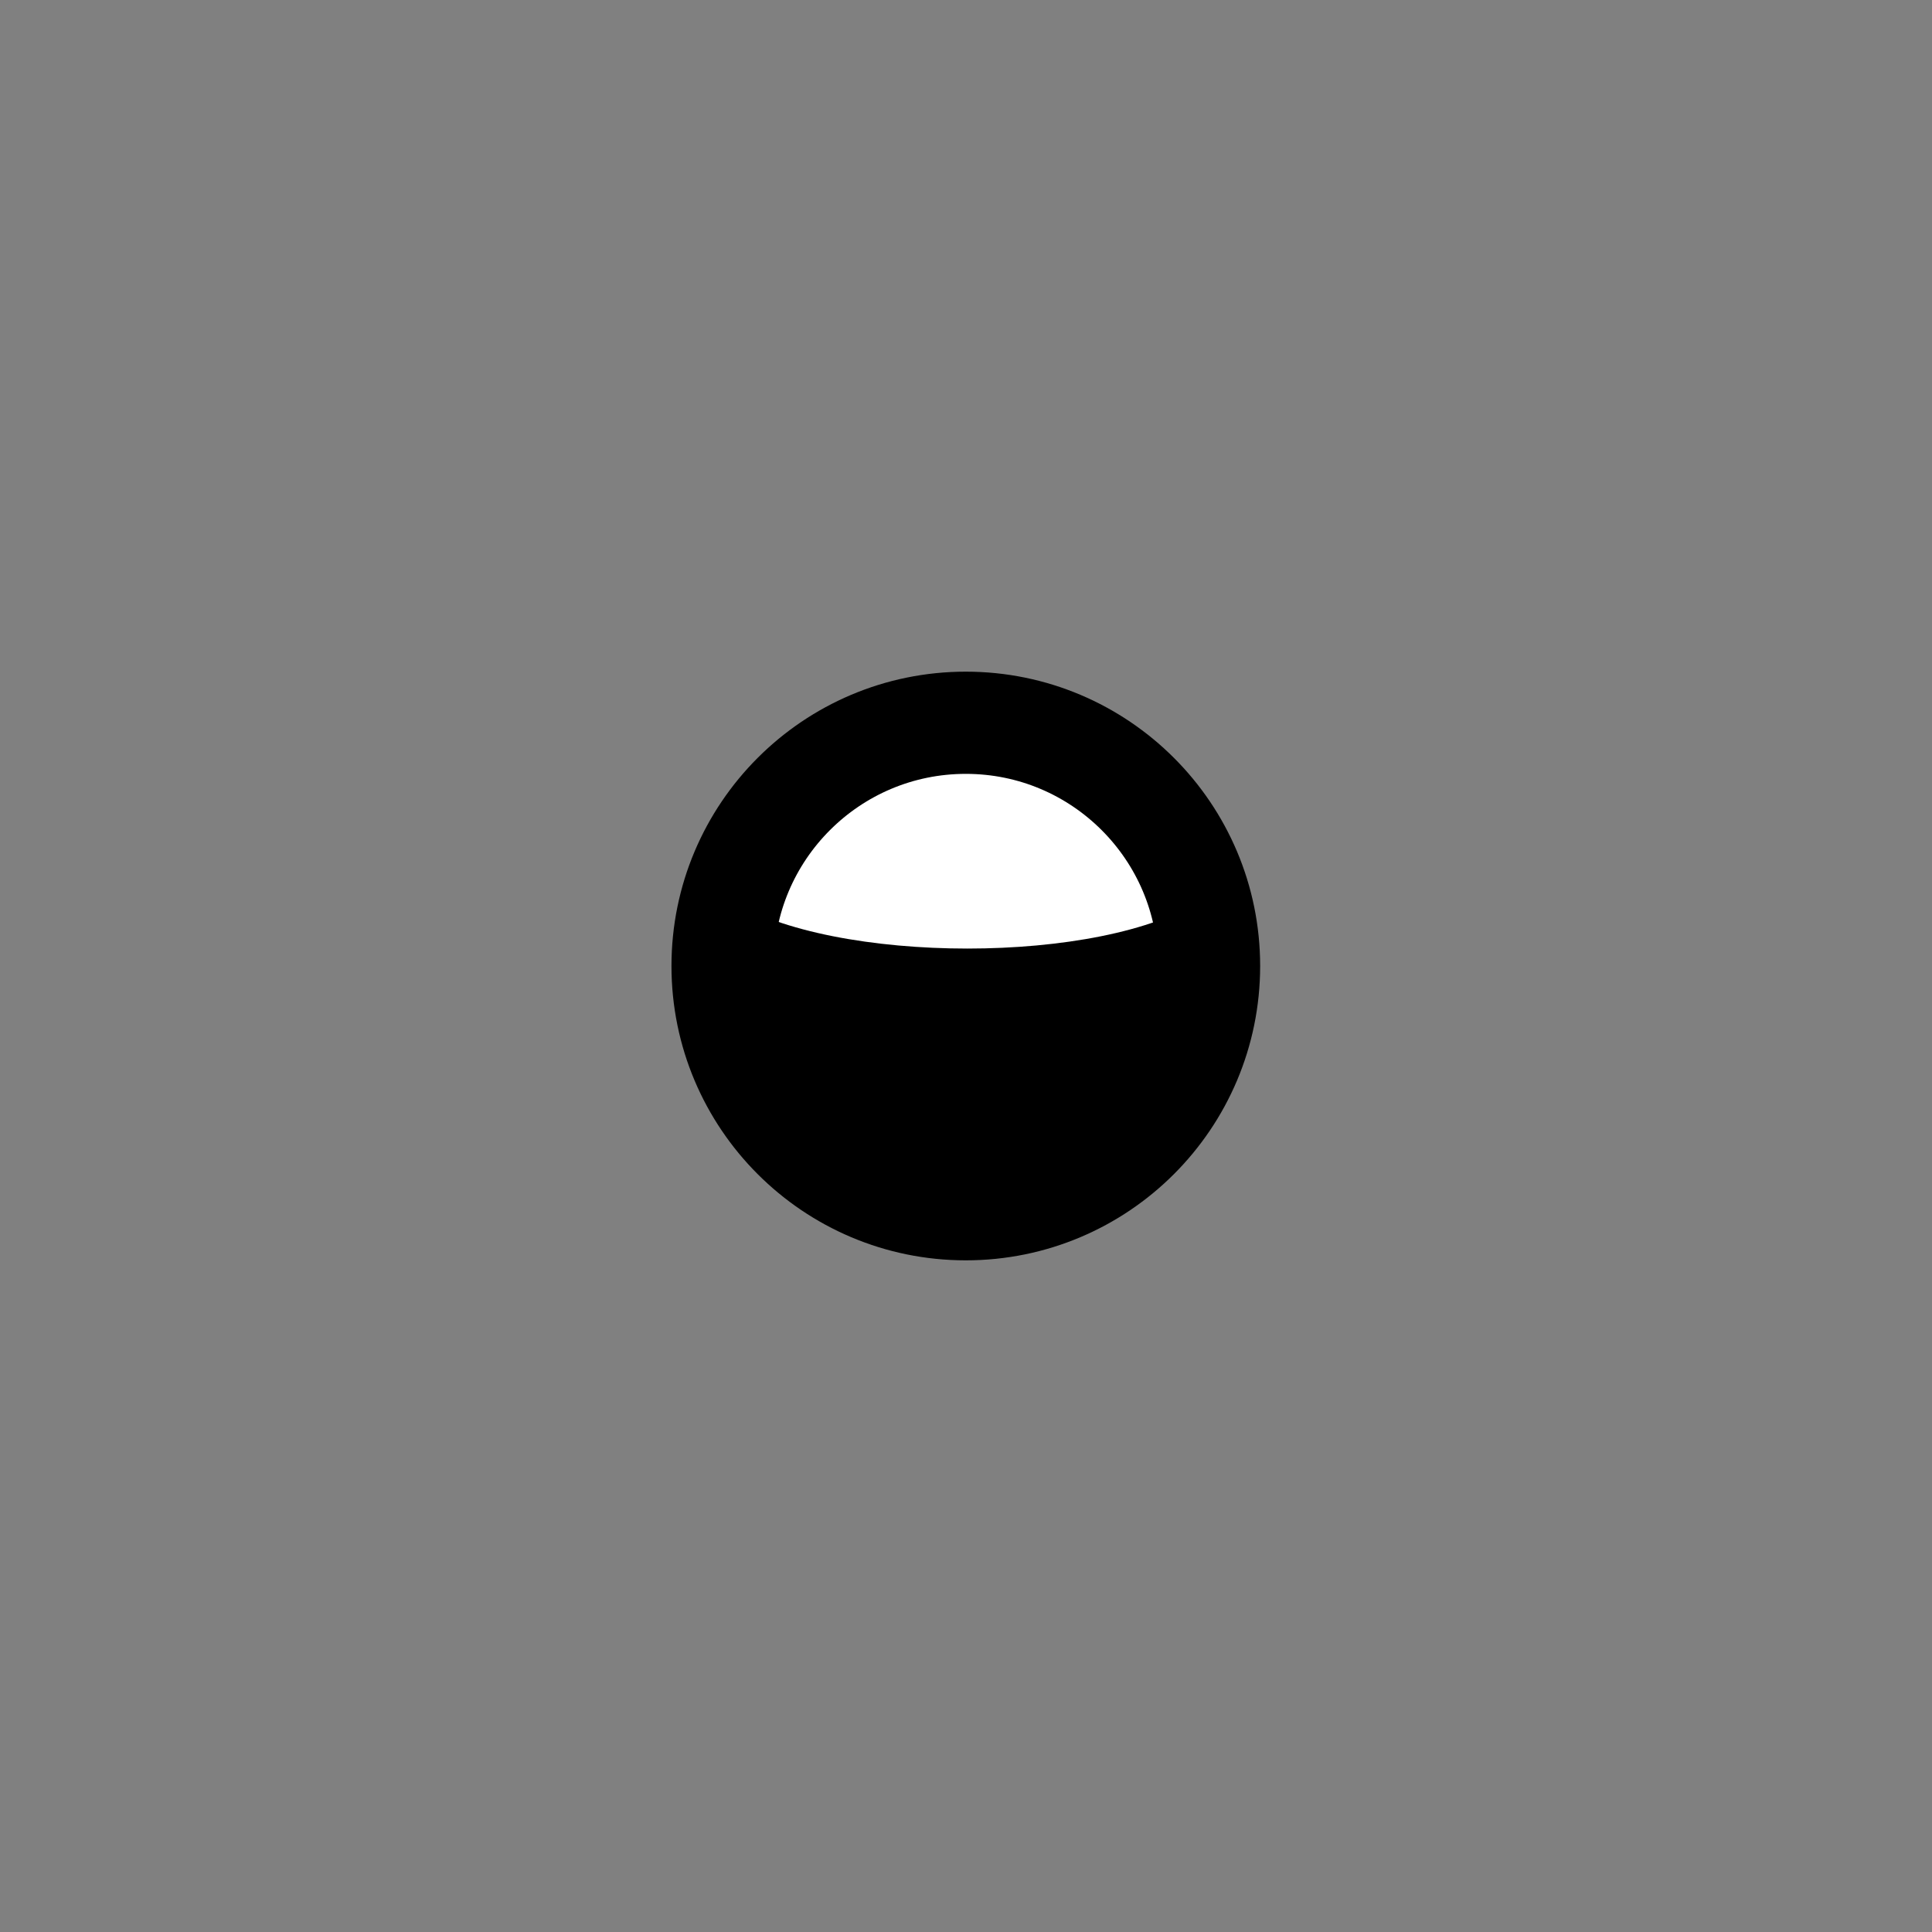 <?xml version="1.0" encoding="UTF-8" standalone="no"?>
<!-- Created with Inkscape (http://www.inkscape.org/) -->

<svg
   width="10mm"
   height="10mm"
   viewBox="0 0 10 10"
   version="1.1"
   id="svg1"
   xml:space="preserve"
   xmlns:inkscape="http://www.inkscape.org/namespaces/inkscape"
   xmlns:sodipodi="http://sodipodi.sourceforge.net/DTD/sodipodi-0.dtd"
   xmlns="http://www.w3.org/2000/svg"
   xmlns:svg="http://www.w3.org/2000/svg"><rect x="0" y="0" width="10" height="10" fill="#808080" stroke="none"/><sodipodi:namedview
     id="namedview1"
     pagecolor="#ffffff"
     bordercolor="#000000"
     borderopacity="0.25"
     inkscape:showpageshadow="2"
     inkscape:pageopacity="0.0"
     inkscape:pagecheckerboard="0"
     inkscape:deskcolor="#d1d1d1"
     inkscape:document-units="mm"
     inkscape:lockguides="false"
     inkscape:zoom="2.0485264"
     inkscape:cx="633.62619"
     inkscape:cy="979.97271"
     inkscape:window-width="1920"
     inkscape:window-height="1009"
     inkscape:window-x="1912"
     inkscape:window-y="-8"
     inkscape:window-maximized="1"
     inkscape:current-layer="layer1" /><defs
     id="defs1" /><g
     inkscape:label="Layer 1"
     inkscape:groupmode="layer"
     id="layer1"
     transform="translate(-98.569,-276.894)"><g
       id="g248"
       transform="translate(5.662,3.288)"><rect
         style="fill:none;fill-opacity:1;fill-rule:evenodd;stroke:none;stroke-width:3.538;stroke-linejoin:round;stroke-opacity:1"
         id="rect228-7-2-0-0-84-0-2-3-7-7-9-2-7"
         width="10"
         height="10"
         x="92.906"
         y="273.606" /><g
         id="g162"
         transform="translate(-16.13,83.875)"><path
           fill-rule="evenodd"
           d="m 114.018,196.049 c -0.651,0 -1.255,-0.627 -1.255,-1.319 0,-0.693 0.647,-1.233 1.298,-1.233 0.651,0 1.244,0.583 1.244,1.276 0,0.693 -0.636,1.276 -1.287,1.276 z"
           id="path6-3"
           style="stroke-width:0.265" /><path
           fill="#ffffff"
           d="m 112.811,194.385 c 0.536,0.341 1.936,0.341 2.45,0 l -1.225,-1.06 z"
           id="path7-2"
           style="stroke-width:0.265" /><circle
           cx="114.036"
           cy="194.731"
           r="1.259"
           fill="none"
           stroke="#000000"
           stroke-linecap="round"
           stroke-linejoin="round"
           stroke-width="0.529"
           id="circle12" /></g></g></g></svg>
